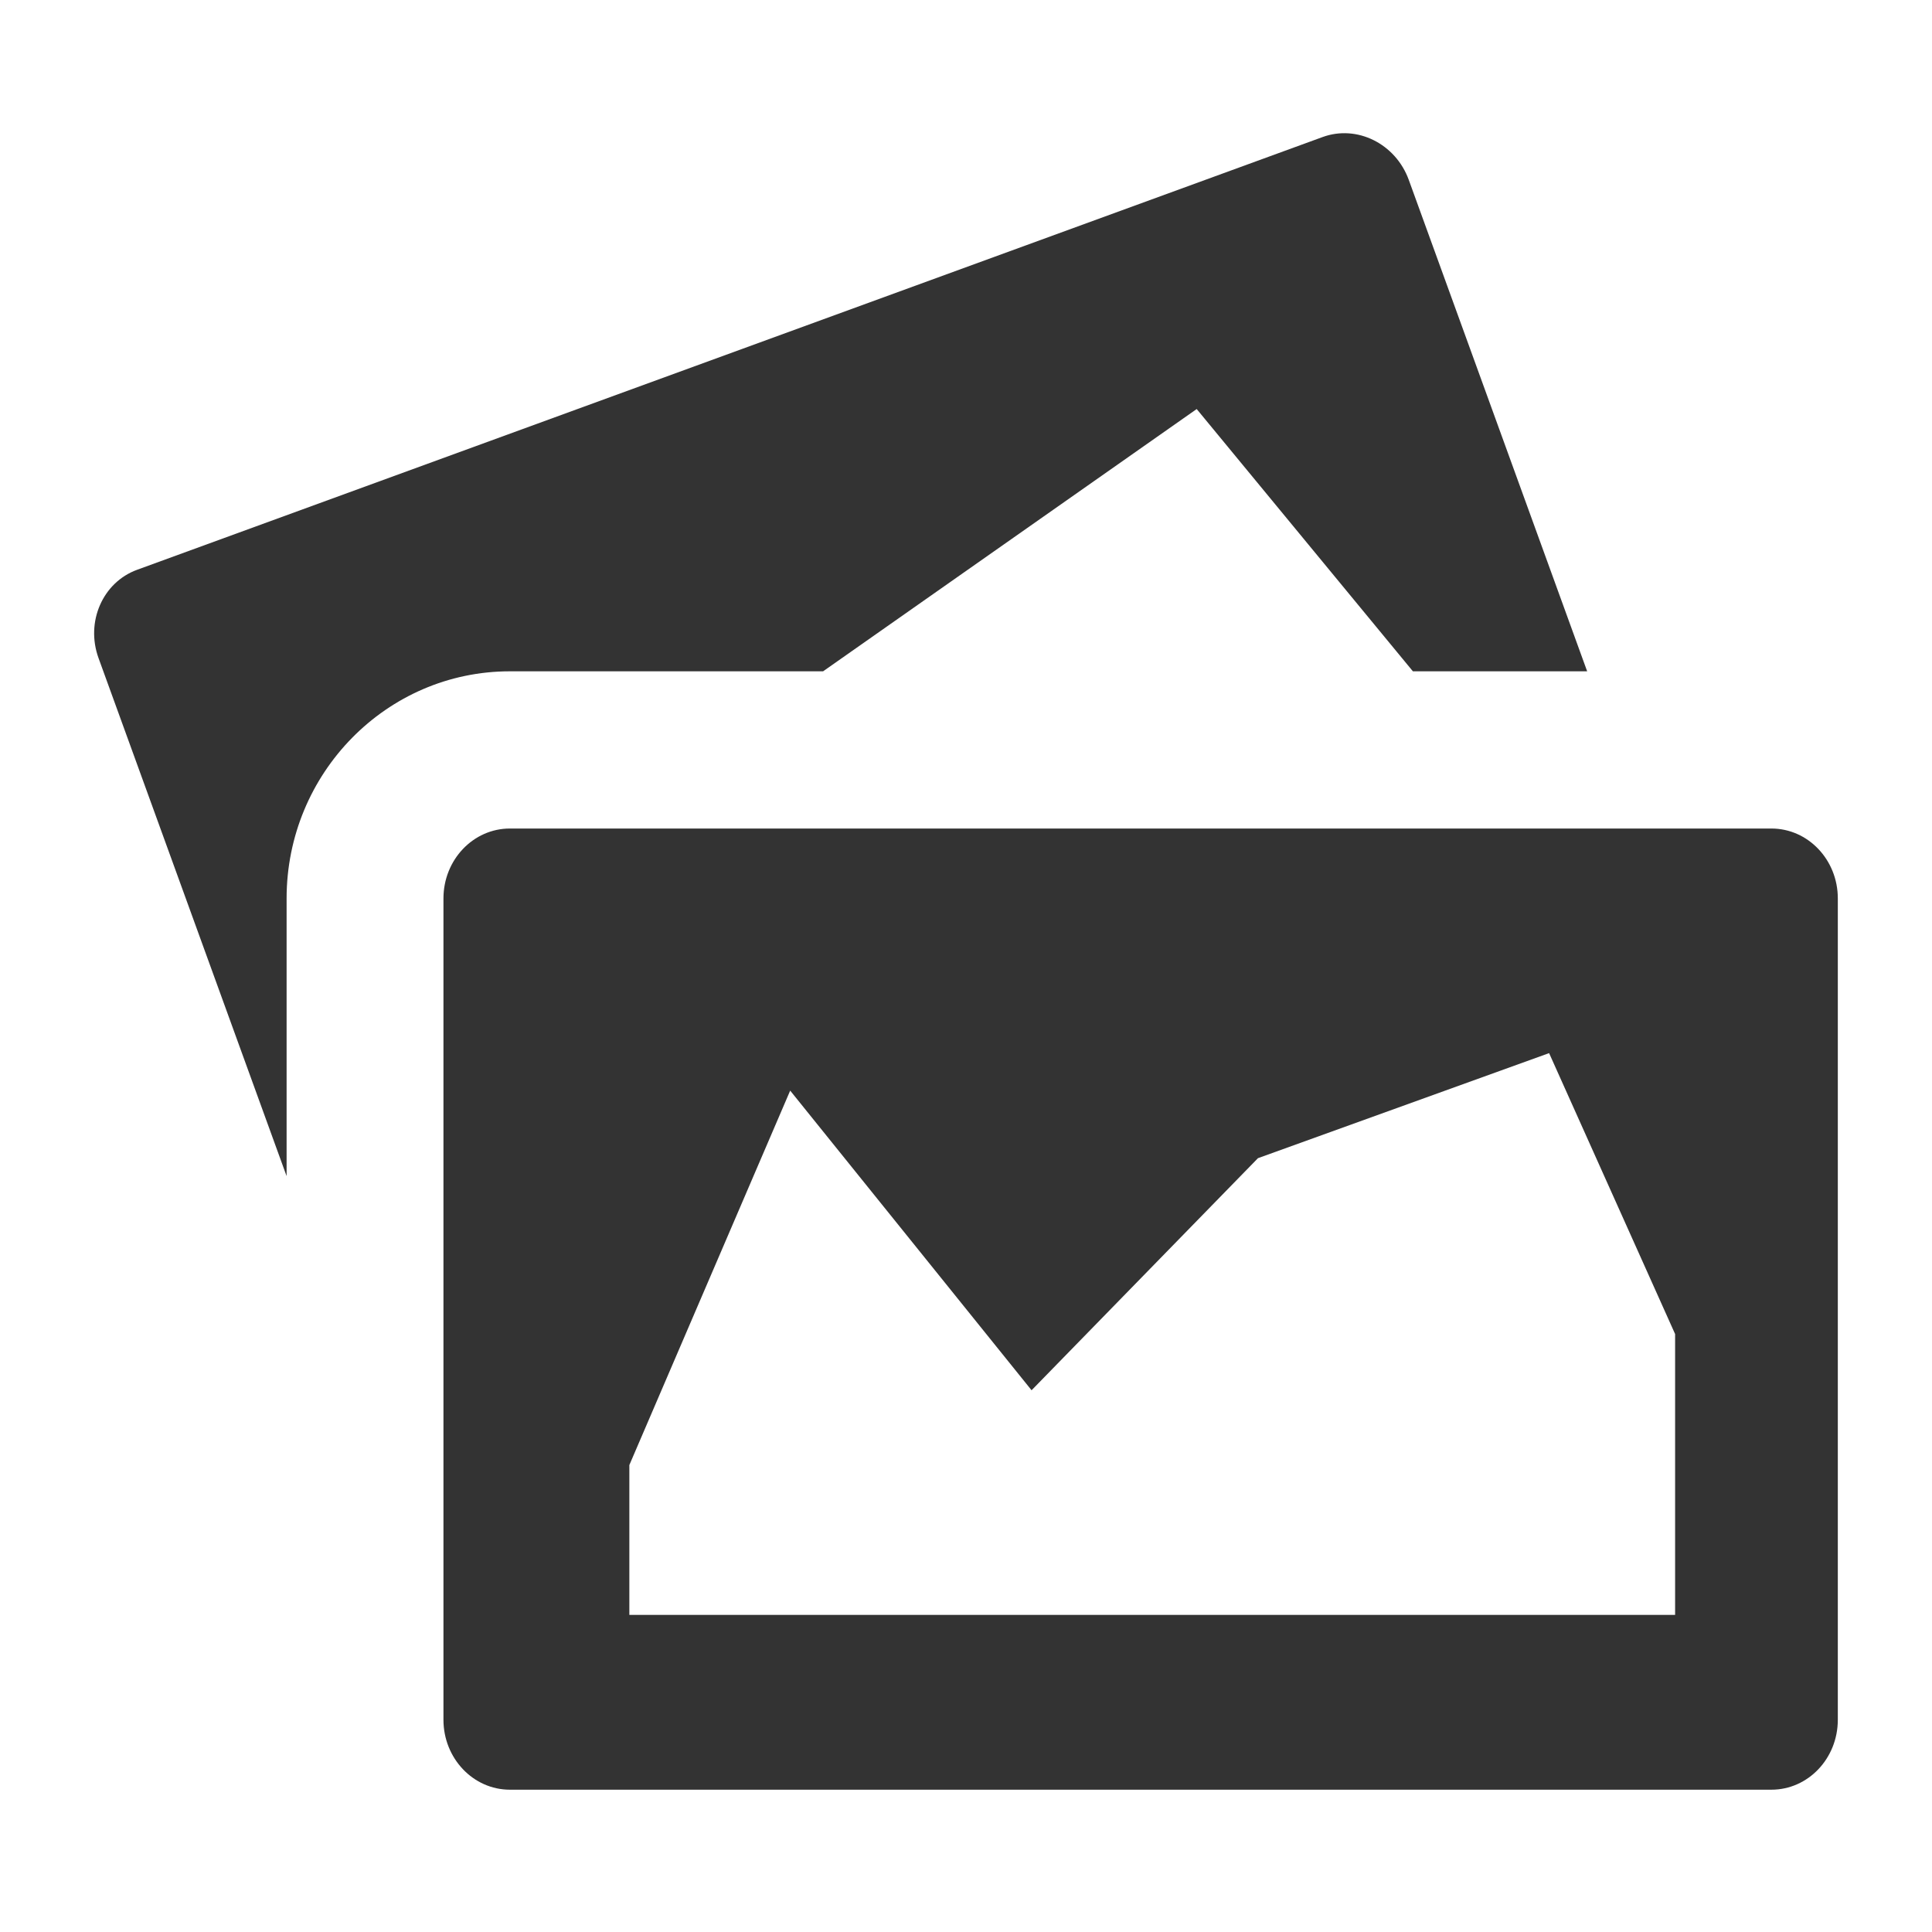 <?xml version="1.0" encoding="utf-8"?>
<!-- Generated by IcoMoon.io -->
<!DOCTYPE svg PUBLIC "-//W3C//DTD SVG 1.1//EN" "http://www.w3.org/Graphics/SVG/1.1/DTD/svg11.dtd">
<svg version="1.1" xmlns="http://www.w3.org/2000/svg" xmlns:xlink="http://www.w3.org/1999/xlink" width="32" height="32" viewBox="0 0 32 32">
<path fill="#333333" d="M26.288 11.118l-2.954-8.138c-0.218-0.601-0.859-0.918-1.428-0.71l-19.634 7.167c-0.57 0.207-0.858 0.862-0.64 1.463l3.115 8.58v-4.599c0-2.075 1.658-3.762 3.698-3.762h5.188l6.188-4.344 3.581 4.344h2.887zM29.34 13.723h-20.895c-0.607 0-1.1 0.518-1.1 1.158v13.604c0 0.638 0.492 1.158 1.1 1.158h20.895c0.608 0 1.1-0.518 1.1-1.158v-13.605c0-0.638-0.492-1.157-1.1-1.157zM27.745 26.748h-17.321v-2.482l2.664-6.202 3.998 4.963 3.75-3.844 4.822-1.74 2.087 4.653v4.653z"></path>
</svg>
